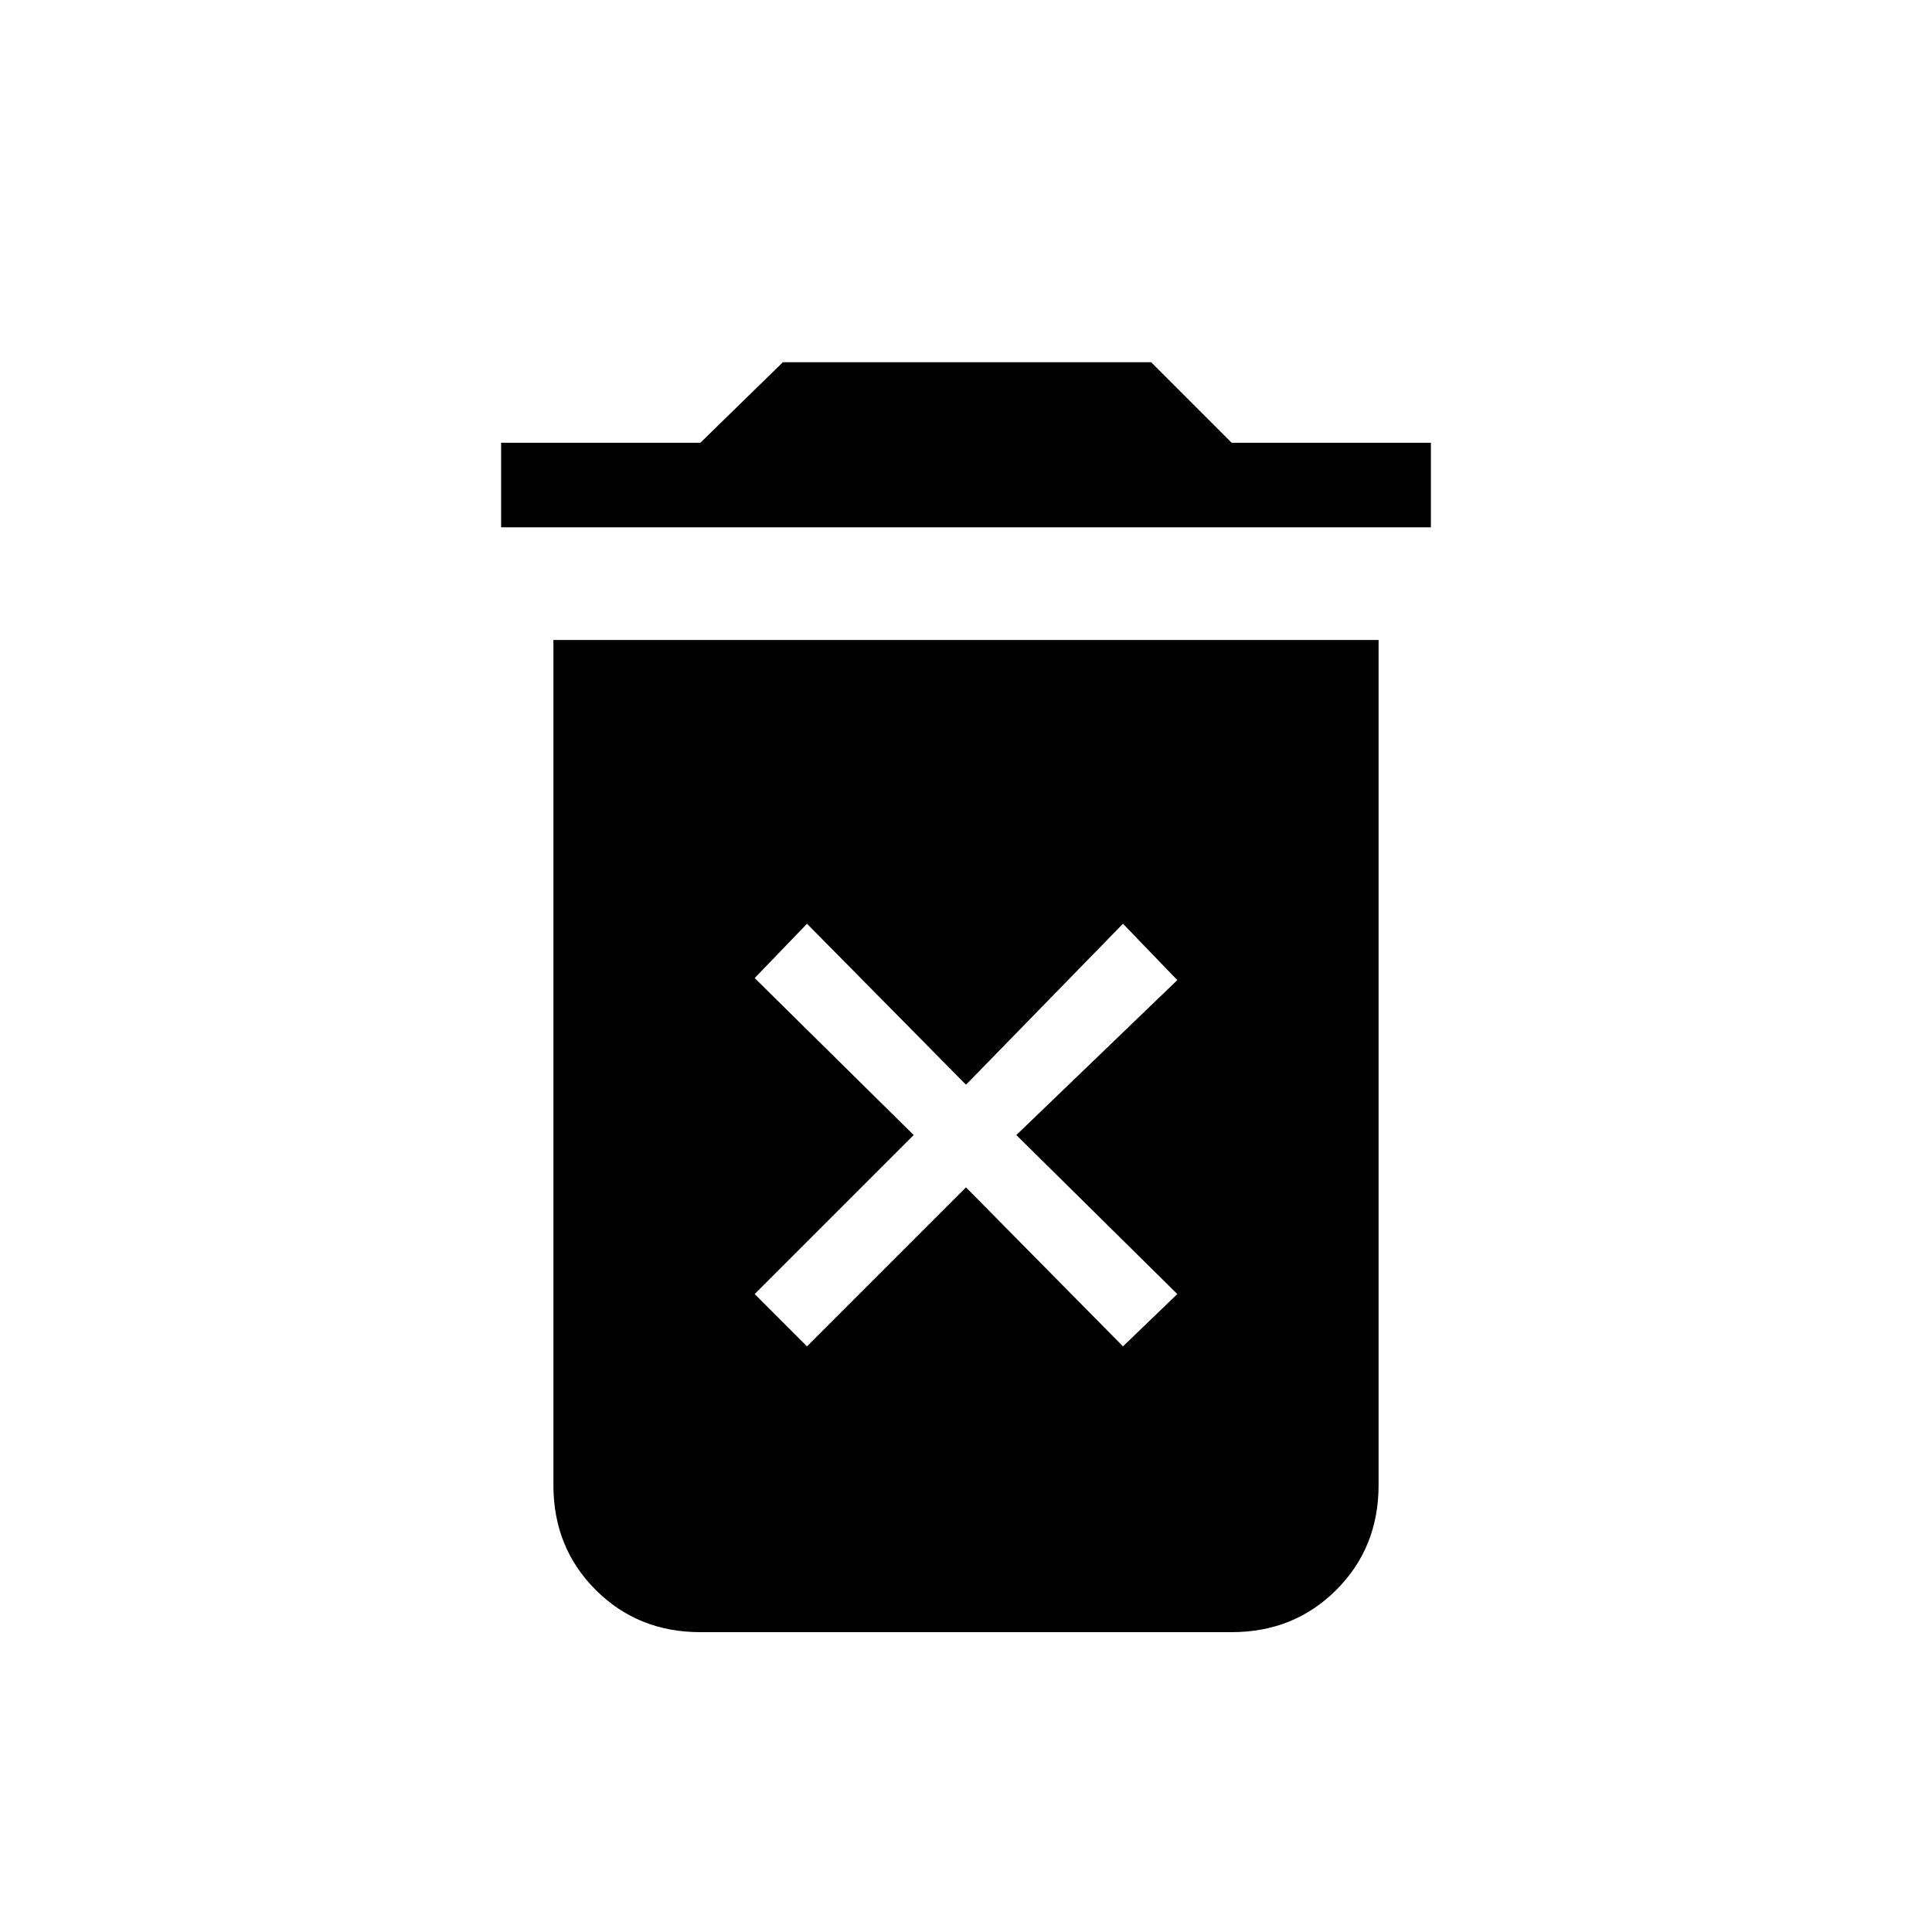 <svg xmlns="http://www.w3.org/2000/svg" height="40" width="40"><path d="M16.708 27.875 20 24.583 23.25 27.875 24.375 26.792 21.042 23.5 24.375 20.292 23.25 19.125 20 22.458 16.708 19.125 15.625 20.25 18.917 23.5 15.625 26.792ZM10.375 10.917V9.167H14.5L16.208 7.5H23.833L25.5 9.167H29.625V10.917ZM14.5 33.792Q13.208 33.792 12.333 32.917Q11.458 32.042 11.458 30.75V13.25H28.542V30.75Q28.542 32.042 27.667 32.917Q26.792 33.792 25.5 33.792Z"/></svg>